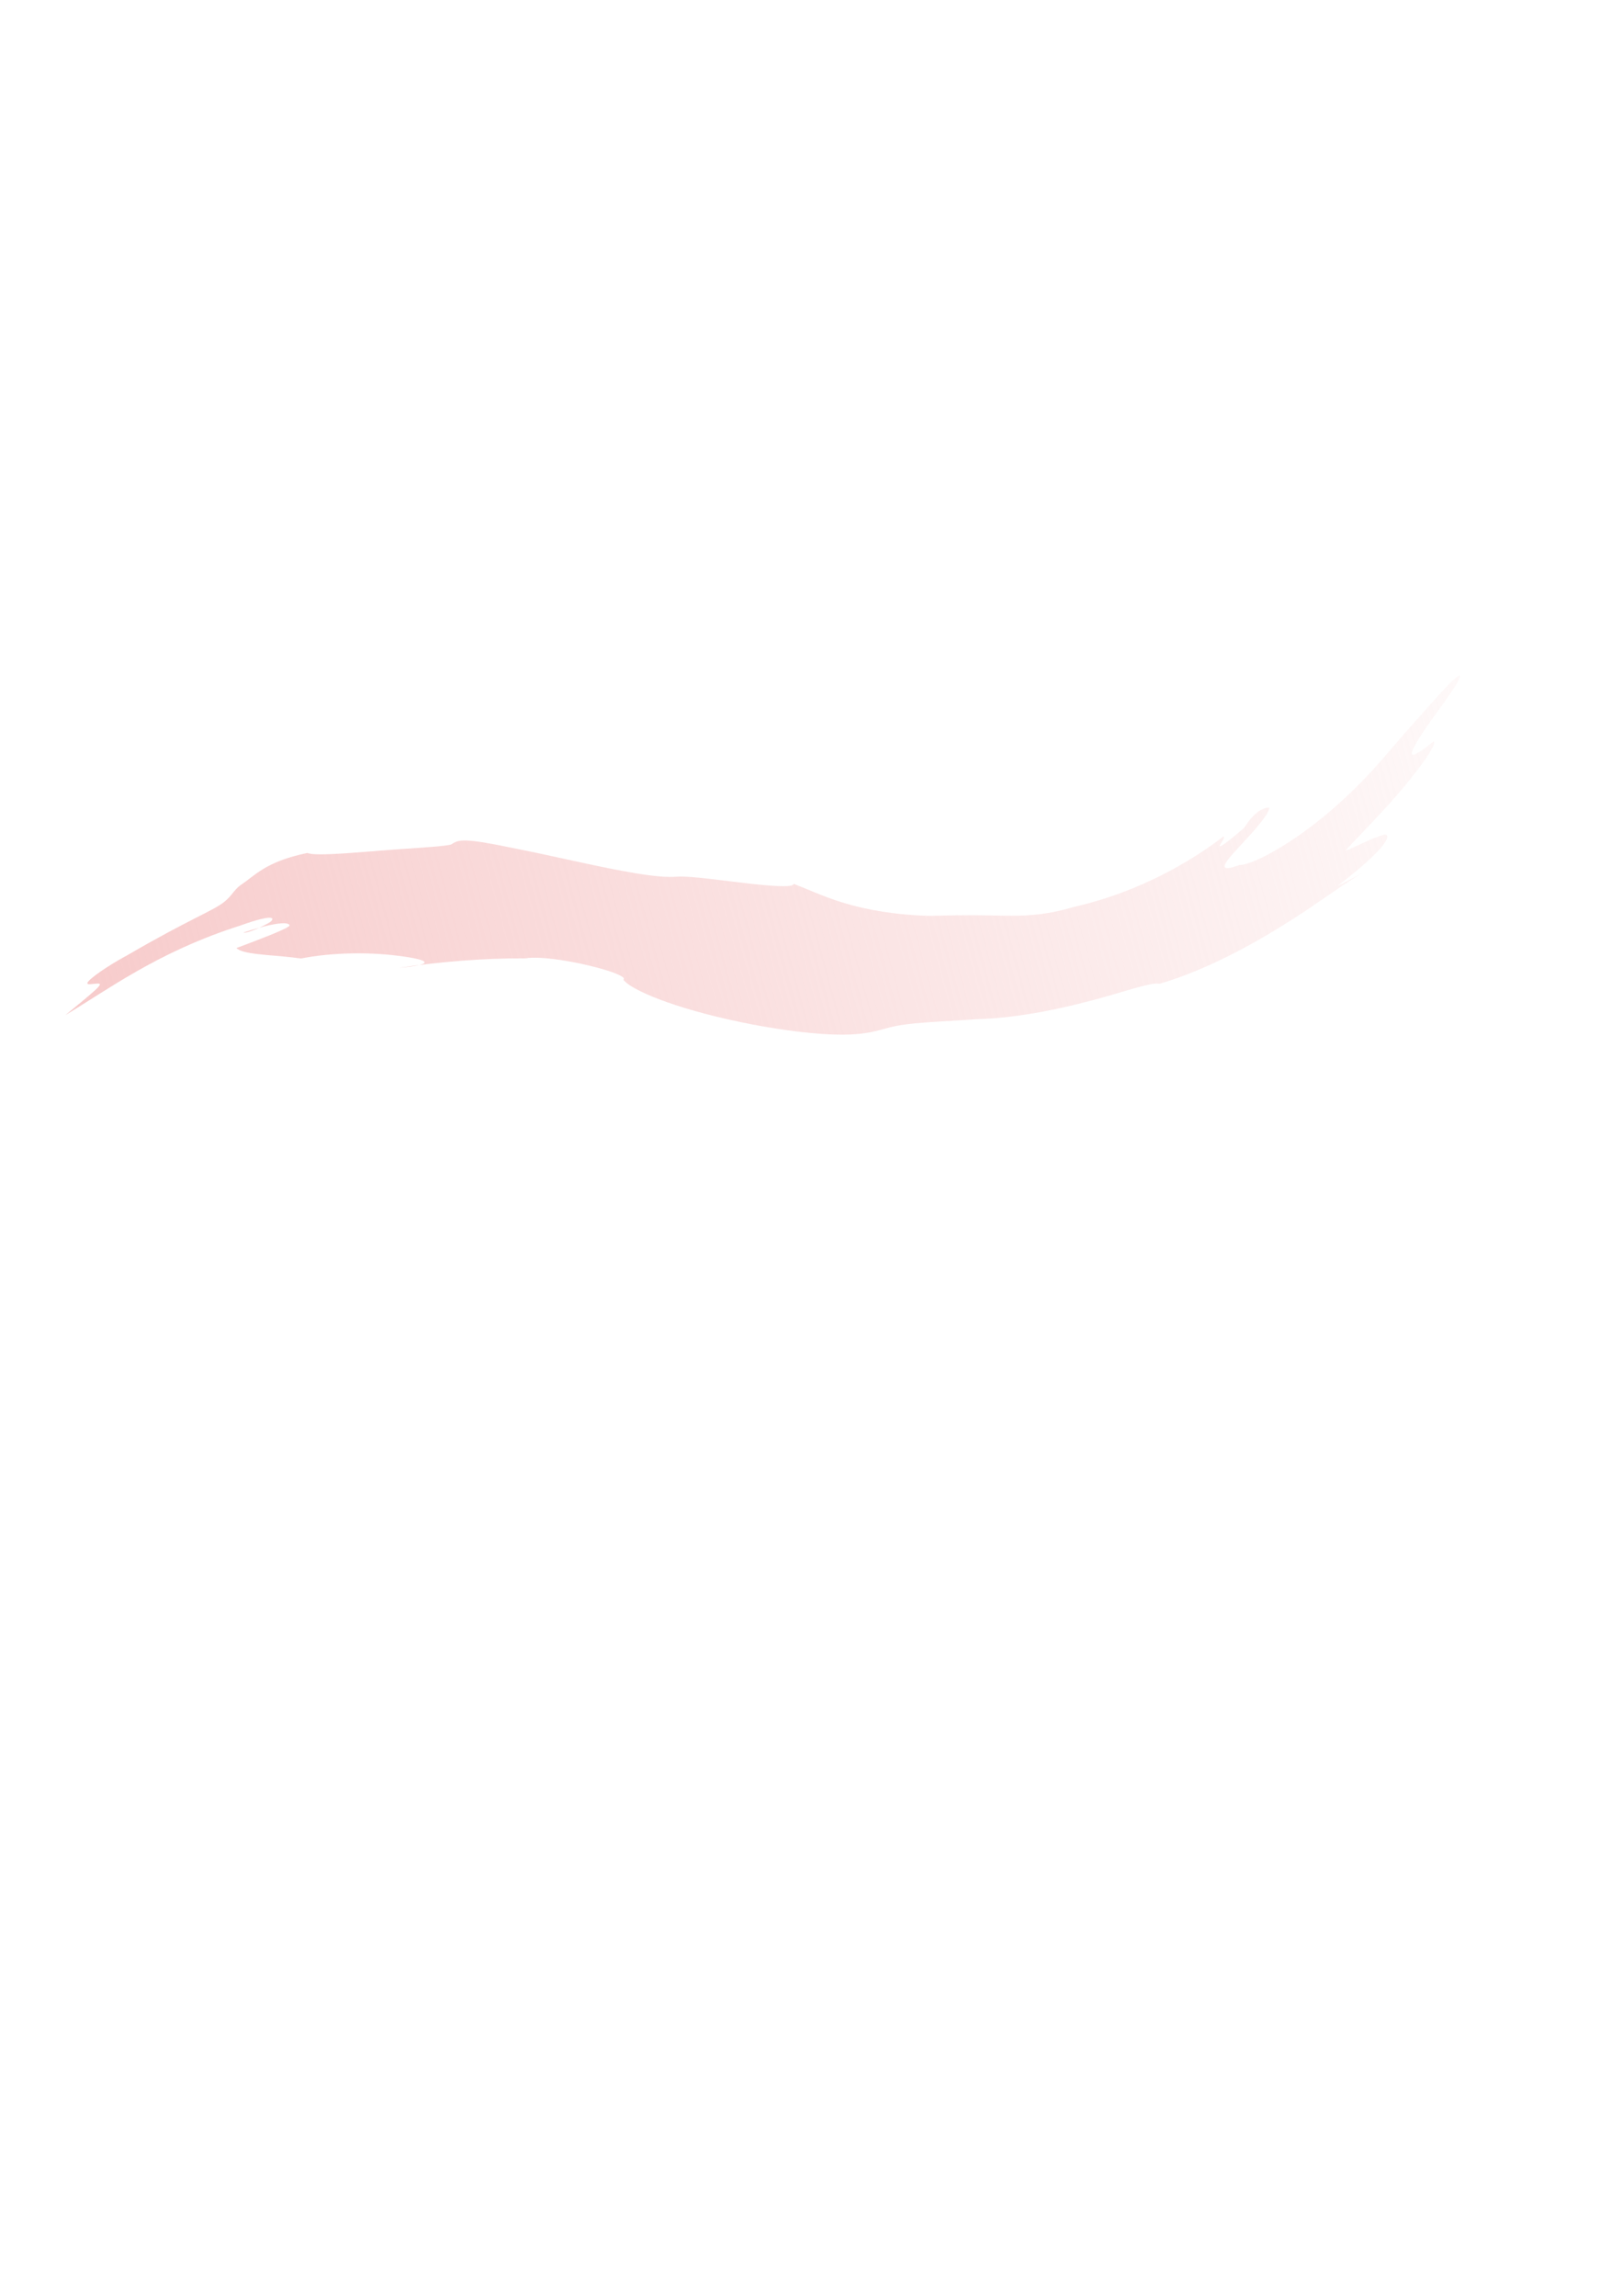 <?xml version="1.0" encoding="UTF-8" standalone="no"?>
<svg
   xmlns:osb="http://www.openswatchbook.org/uri/2009/osb"
   xmlns:dc="http://purl.org/dc/elements/1.1/"
   xmlns:cc="http://creativecommons.org/ns#"
   xmlns:rdf="http://www.w3.org/1999/02/22-rdf-syntax-ns#"
   xmlns:svg="http://www.w3.org/2000/svg"
   xmlns="http://www.w3.org/2000/svg"
   xmlns:xlink="http://www.w3.org/1999/xlink"
   id="svg8"
   version="1.1"
   viewBox="0 0 210 297"
   height="297mm"
   width="210mm">
  <defs
     id="defs2">
    <linearGradient
       id="linearGradient4158">
      <stop
         id="stop4154"
         offset="0"
         style="stop-color:#f7cbcb;stop-opacity:1;" />
      <stop
         id="stop4156"
         offset="1"
         style="stop-color:#f7cbcb;stop-opacity:0;" />
    </linearGradient>
    <linearGradient
       osb:paint="gradient"
       id="linearGradient3037-8">
      <stop
         id="stop3033"
         offset="0"
         style="stop-color:#f7cbcb;stop-opacity:1;" />
      <stop
         id="stop3035"
         offset="1"
         style="stop-color:#f7cbcb;stop-opacity:0;" />
    </linearGradient>
    <linearGradient
       gradientUnits="userSpaceOnUse"
       y2="75.784"
       x2="212.423"
       y1="131.325"
       x1="8.457"
       id="linearGradient4160"
       xlink:href="#linearGradient4158" />
  </defs>
  <g
     id="layer1">
    <path
       id="path4144"
       d="m 176.45,112.872 c -1.504,0.772 -3.953,2.545 -6.934,4.558 -6.396,4.306 -13.072,7.951 -19.489,9.842 -0.832,-0.224 -3.34,0.617 -6.691,1.584 -5.566,1.58 -11.431,2.841 -16.995,2.992 -3.723,0.261 -6.168,0.365 -7.918,0.535 -3.171,0.309 -3.701,0.711 -5.603,1.114 -1.567,0.332 -4.241,0.618 -9.87,-0.077 -3.289,-0.419 -6.231,-0.972 -8.723,-1.541 -8.513,-1.926 -12.922,-4.143 -13.569,-5.142 0.691,-0.536 -4.144,-1.955 -8.198,-2.555 -1.845,-0.27 -3.51,-0.374 -4.468,-0.205 -5.531,-0.031 -11.119,0.458 -16.359,1.219 4.244,-0.355 4.655,-0.959 -0.285,-1.57 -3.775,-0.468 -8.434,-0.407 -12.4,0.372 -3.062,-0.439 -6.542,-0.444 -7.922,-1.067 -0.183,-0.083 -0.329,-0.179 -0.43,-0.29 0.004,-0.001 0.296,-0.109 0.3,-0.11 2.78,-1.039 5.783,-2.187 6.493,-2.698 0.295,-0.212 -0.073,-1.103 -5.898,0.807 0.405,0.165 2.567,-0.782 3.471,-1.368 0.371,-0.24 1.172,-1.34 -3.923,0.48 -0.315,0.1 -0.631,0.204 -0.949,0.311 -9.844,3.295 -15.927,7.818 -21.632,11.262 5.174,-4.239 5.067,-4.193 3.571,-4.036 -0.505,0.053 -0.997,0.112 -0.553,-0.38 0.35,-0.389 1.895,-1.654 5.157,-3.425 7.748,-4.512 10.944,-5.656 12.357,-6.791 1.076,-0.861 1.204,-1.488 2.148,-2.201 1.729,-1.089 3.104,-3.012 8.626,-4.146 1.167,0.495 7.232,-0.164 11.777,-0.478 3.318,-0.231 6.225,-0.408 6.869,-0.632 0.899,-0.643 1.665,-0.844 7.852,0.451 2.808,0.548 5.393,1.12 8.504,1.799 5.315,1.15 10.318,2.168 12.869,1.922 1.759,-0.116 6.27,0.571 9.815,0.955 2.937,0.312 5.29,0.439 5.23,-0.029 2.003,0.768 3.611,1.547 5.938,2.297 2.174,0.7 5.531,1.528 10.197,1.792 0.447,0.025 0.91,0.045 1.388,0.06 5.864,-0.149 6.178,-0.075 9.832,-0.024 2.305,0.032 5.073,0.003 8.823,-1.109 0.392,-0.089 0.784,-0.184 1.178,-0.284 7.279,-1.823 13.713,-5.343 18.233,-8.833 0.369,0.006 -0.331,0.849 -0.436,1.134 -0.105,0.285 0.457,0.075 3.144,-2.274 0.148,-0.222 0.302,-0.448 0.462,-0.668 0.715,-0.973 1.567,-1.843 2.774,-1.97 0.088,0.471 -0.83,1.703 -1.993,3.035 -1.214,1.394 -2.706,2.875 -3.398,3.813 -0.66,0.894 -0.595,1.407 1.524,0.601 0.646,0.035 2.093,-0.474 4.004,-1.512 4.289,-2.329 9.962,-6.734 15.235,-13.02 2.475,-2.88 6.563,-7.51 7.982,-8.96 1.357,-1.386 2.604,-2.105 -1.156,3.071 -4.899,6.689 -4.72,7.518 -0.956,4.46 0.611,0.111 -1.416,3.039 -4.087,6.204 -2.665,3.158 -6.016,6.471 -7.283,7.897 0.813,-0.22 3.834,-1.851 5.043,-2.07 0.691,-0.125 1.234,1.042 -6.063,6.638"
       style="fill:url(#linearGradient4160);stroke:none;stroke-width:0.265px;stroke-linecap:butt;stroke-linejoin:miter;stroke-opacity:1;fill-opacity:1" />
  </g>
</svg>
